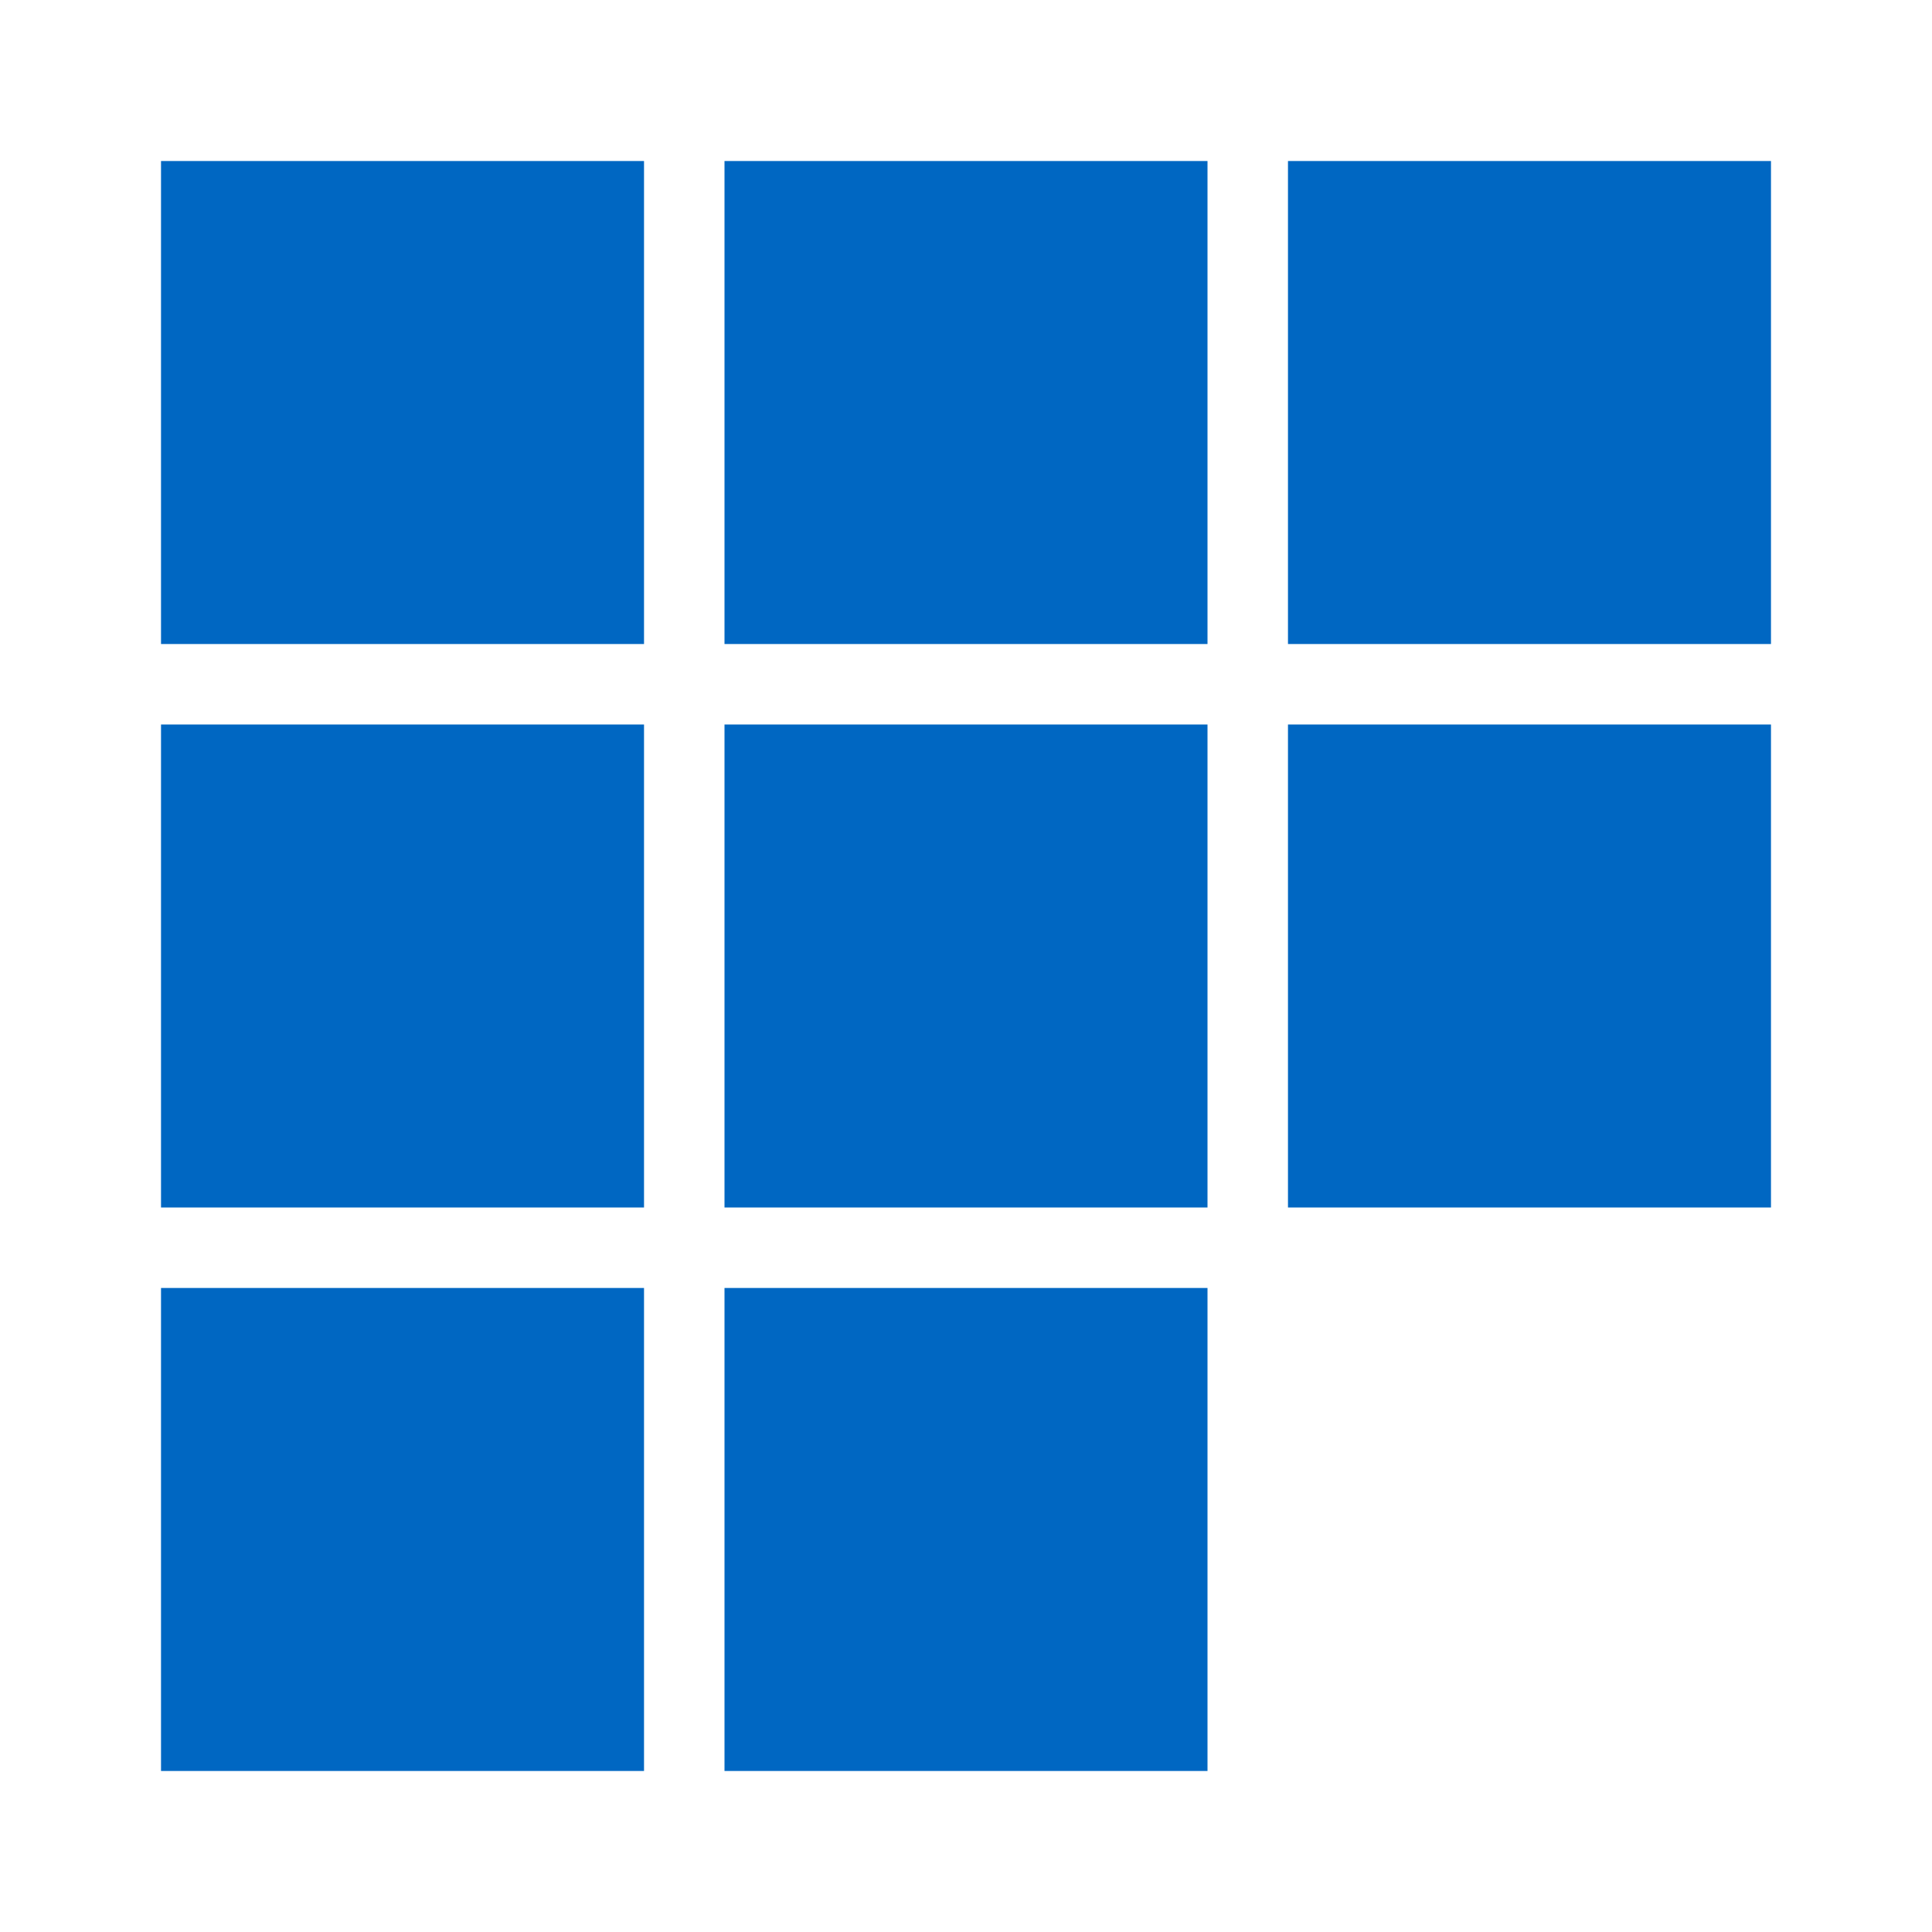 <svg fill="none" height="32" viewBox="0 0 32 32" width="32" xmlns="http://www.w3.org/2000/svg"><g fill="#0067c2"><path d="m10.667 2.667h-8v8h8z"/><path d="m20 2.667h-8v8h8z"/><path d="m21.333 2.667h8v8h-8z"/><path d="m10.667 12h-8v8h8z"/><path d="m12 12h8v8h-8z"/><path d="m29.333 12h-8v8h8z"/><path d="m12 21.333h8v8h-8z"/><path d="m10.667 21.333h-8v8h8z"/></g></svg>